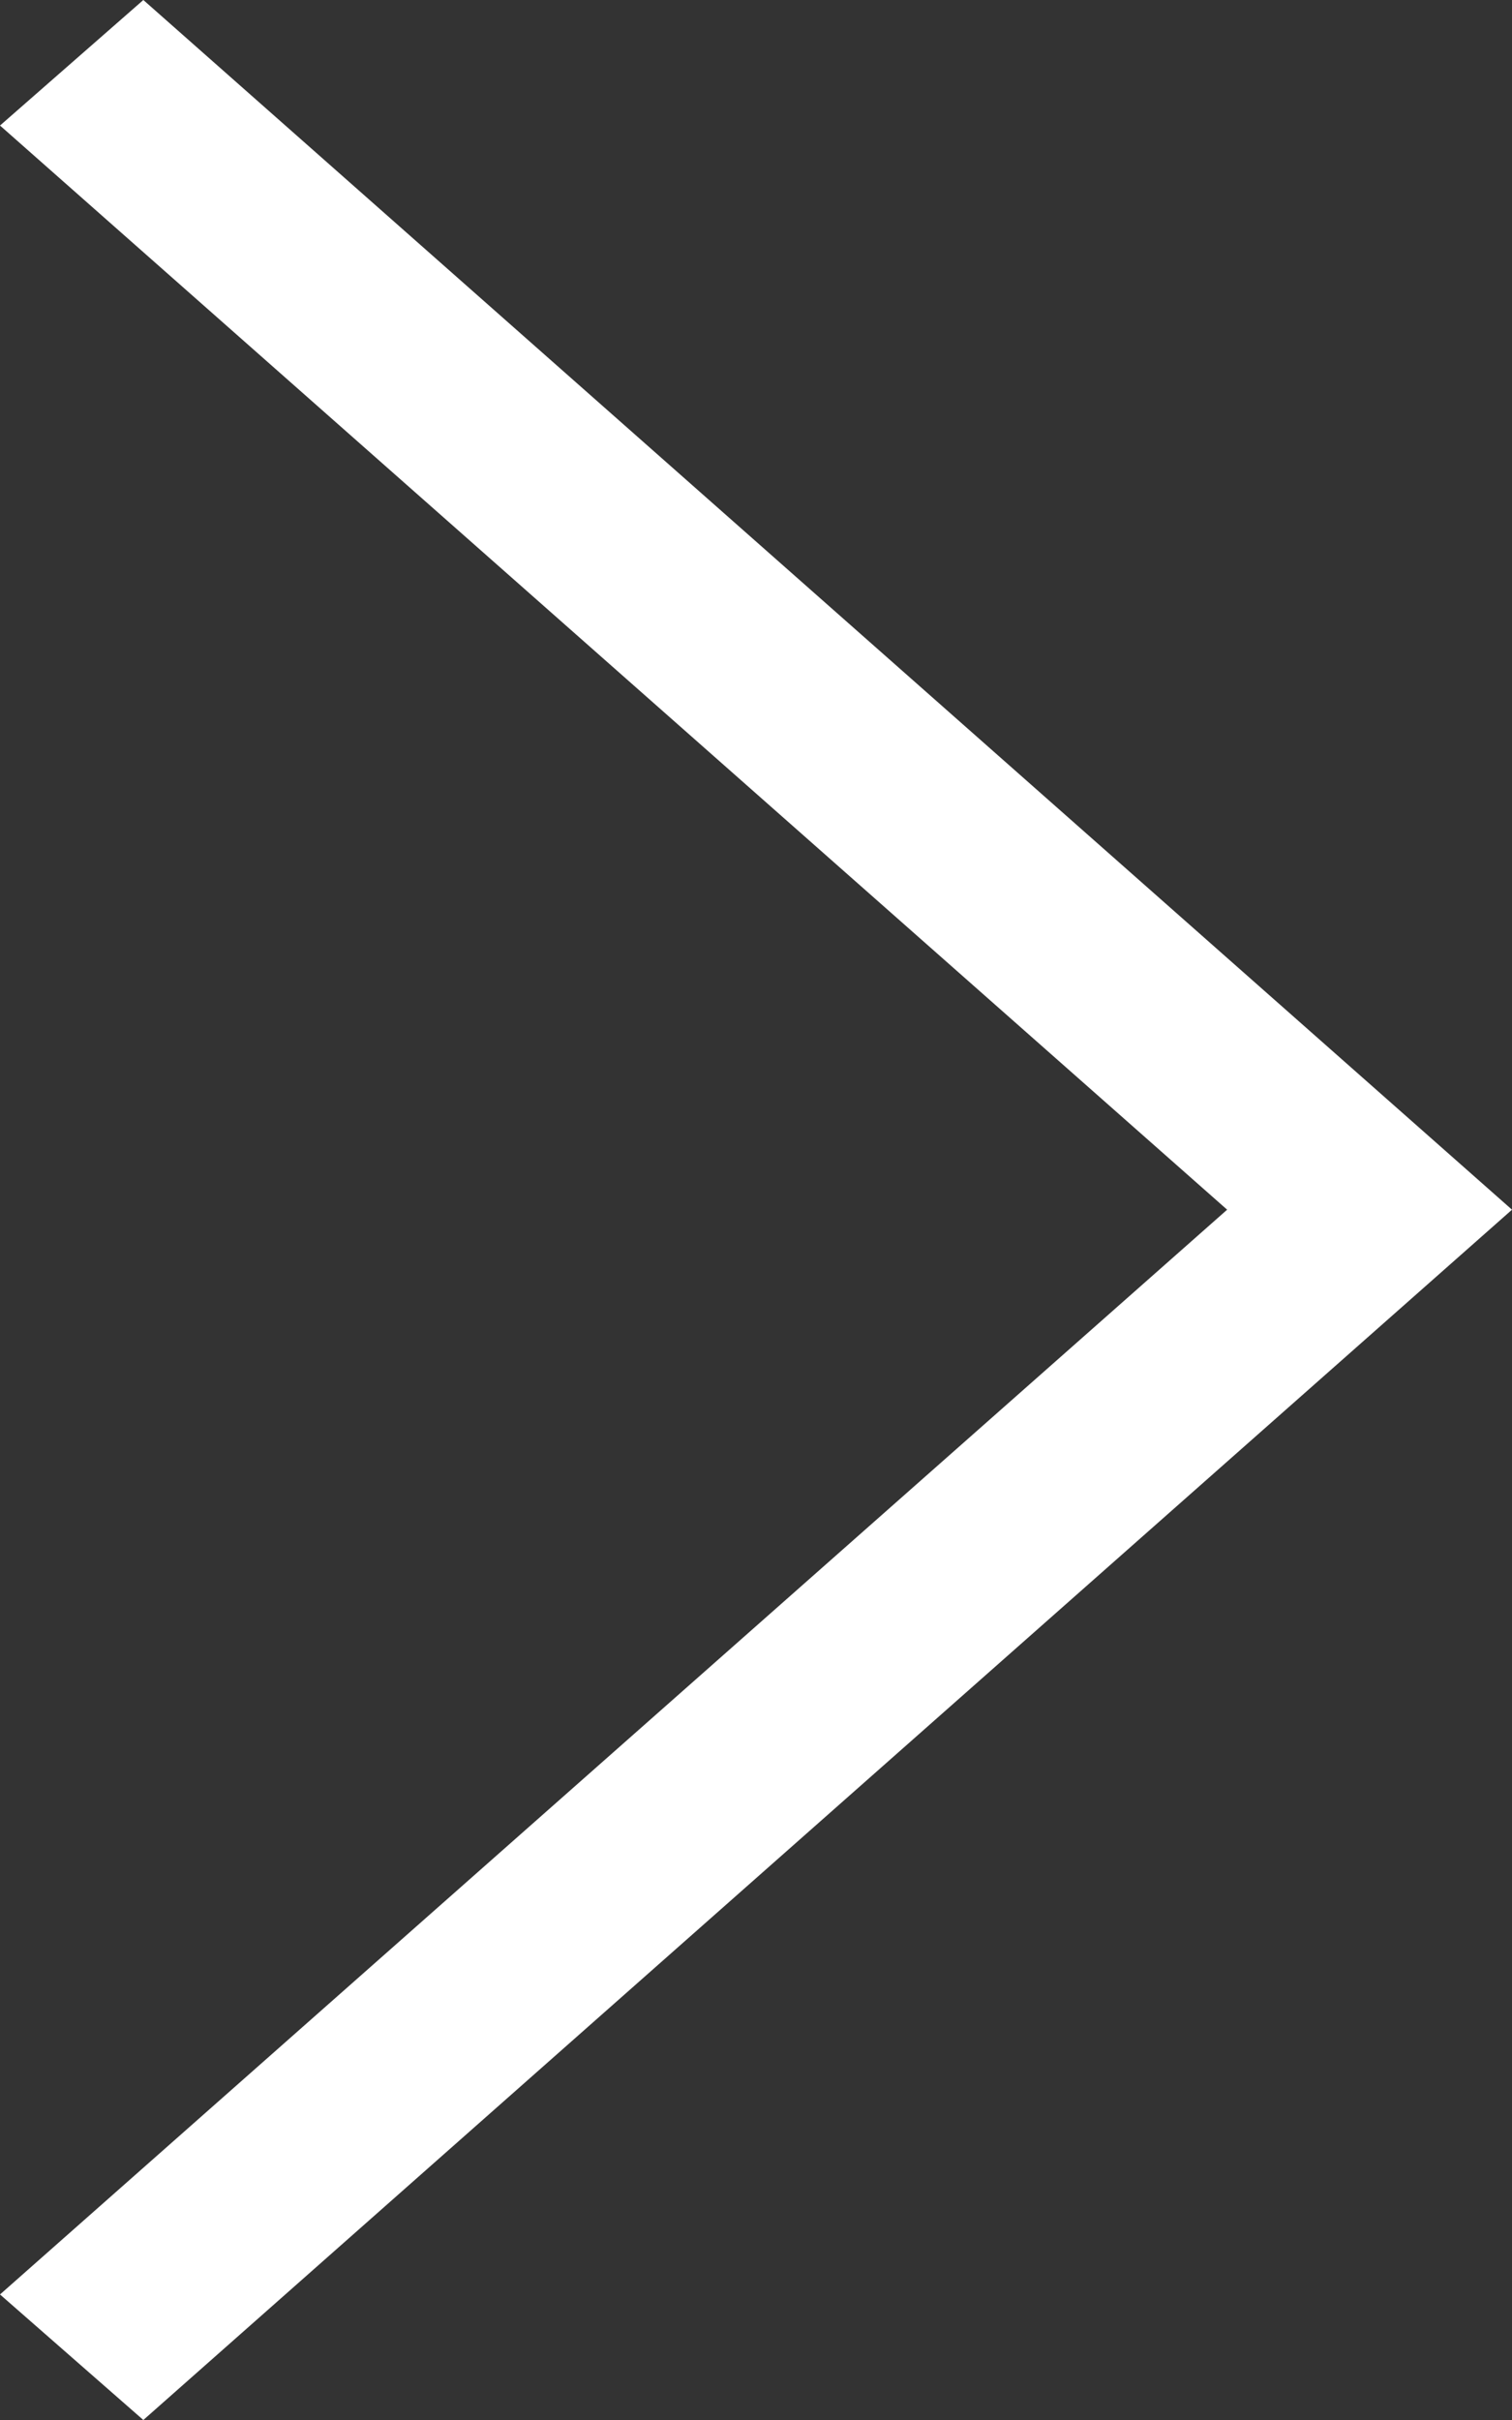 <svg width="10" height="16" fill="none" xmlns="http://www.w3.org/2000/svg"><rect width="100%" height="100%" fill="#333333" stroke="none"/><path d="M.948 0L0 .83l8.116 7.168L0 15.17l.948.83L10 7.998.948 0z" fill="#fff"/></svg>